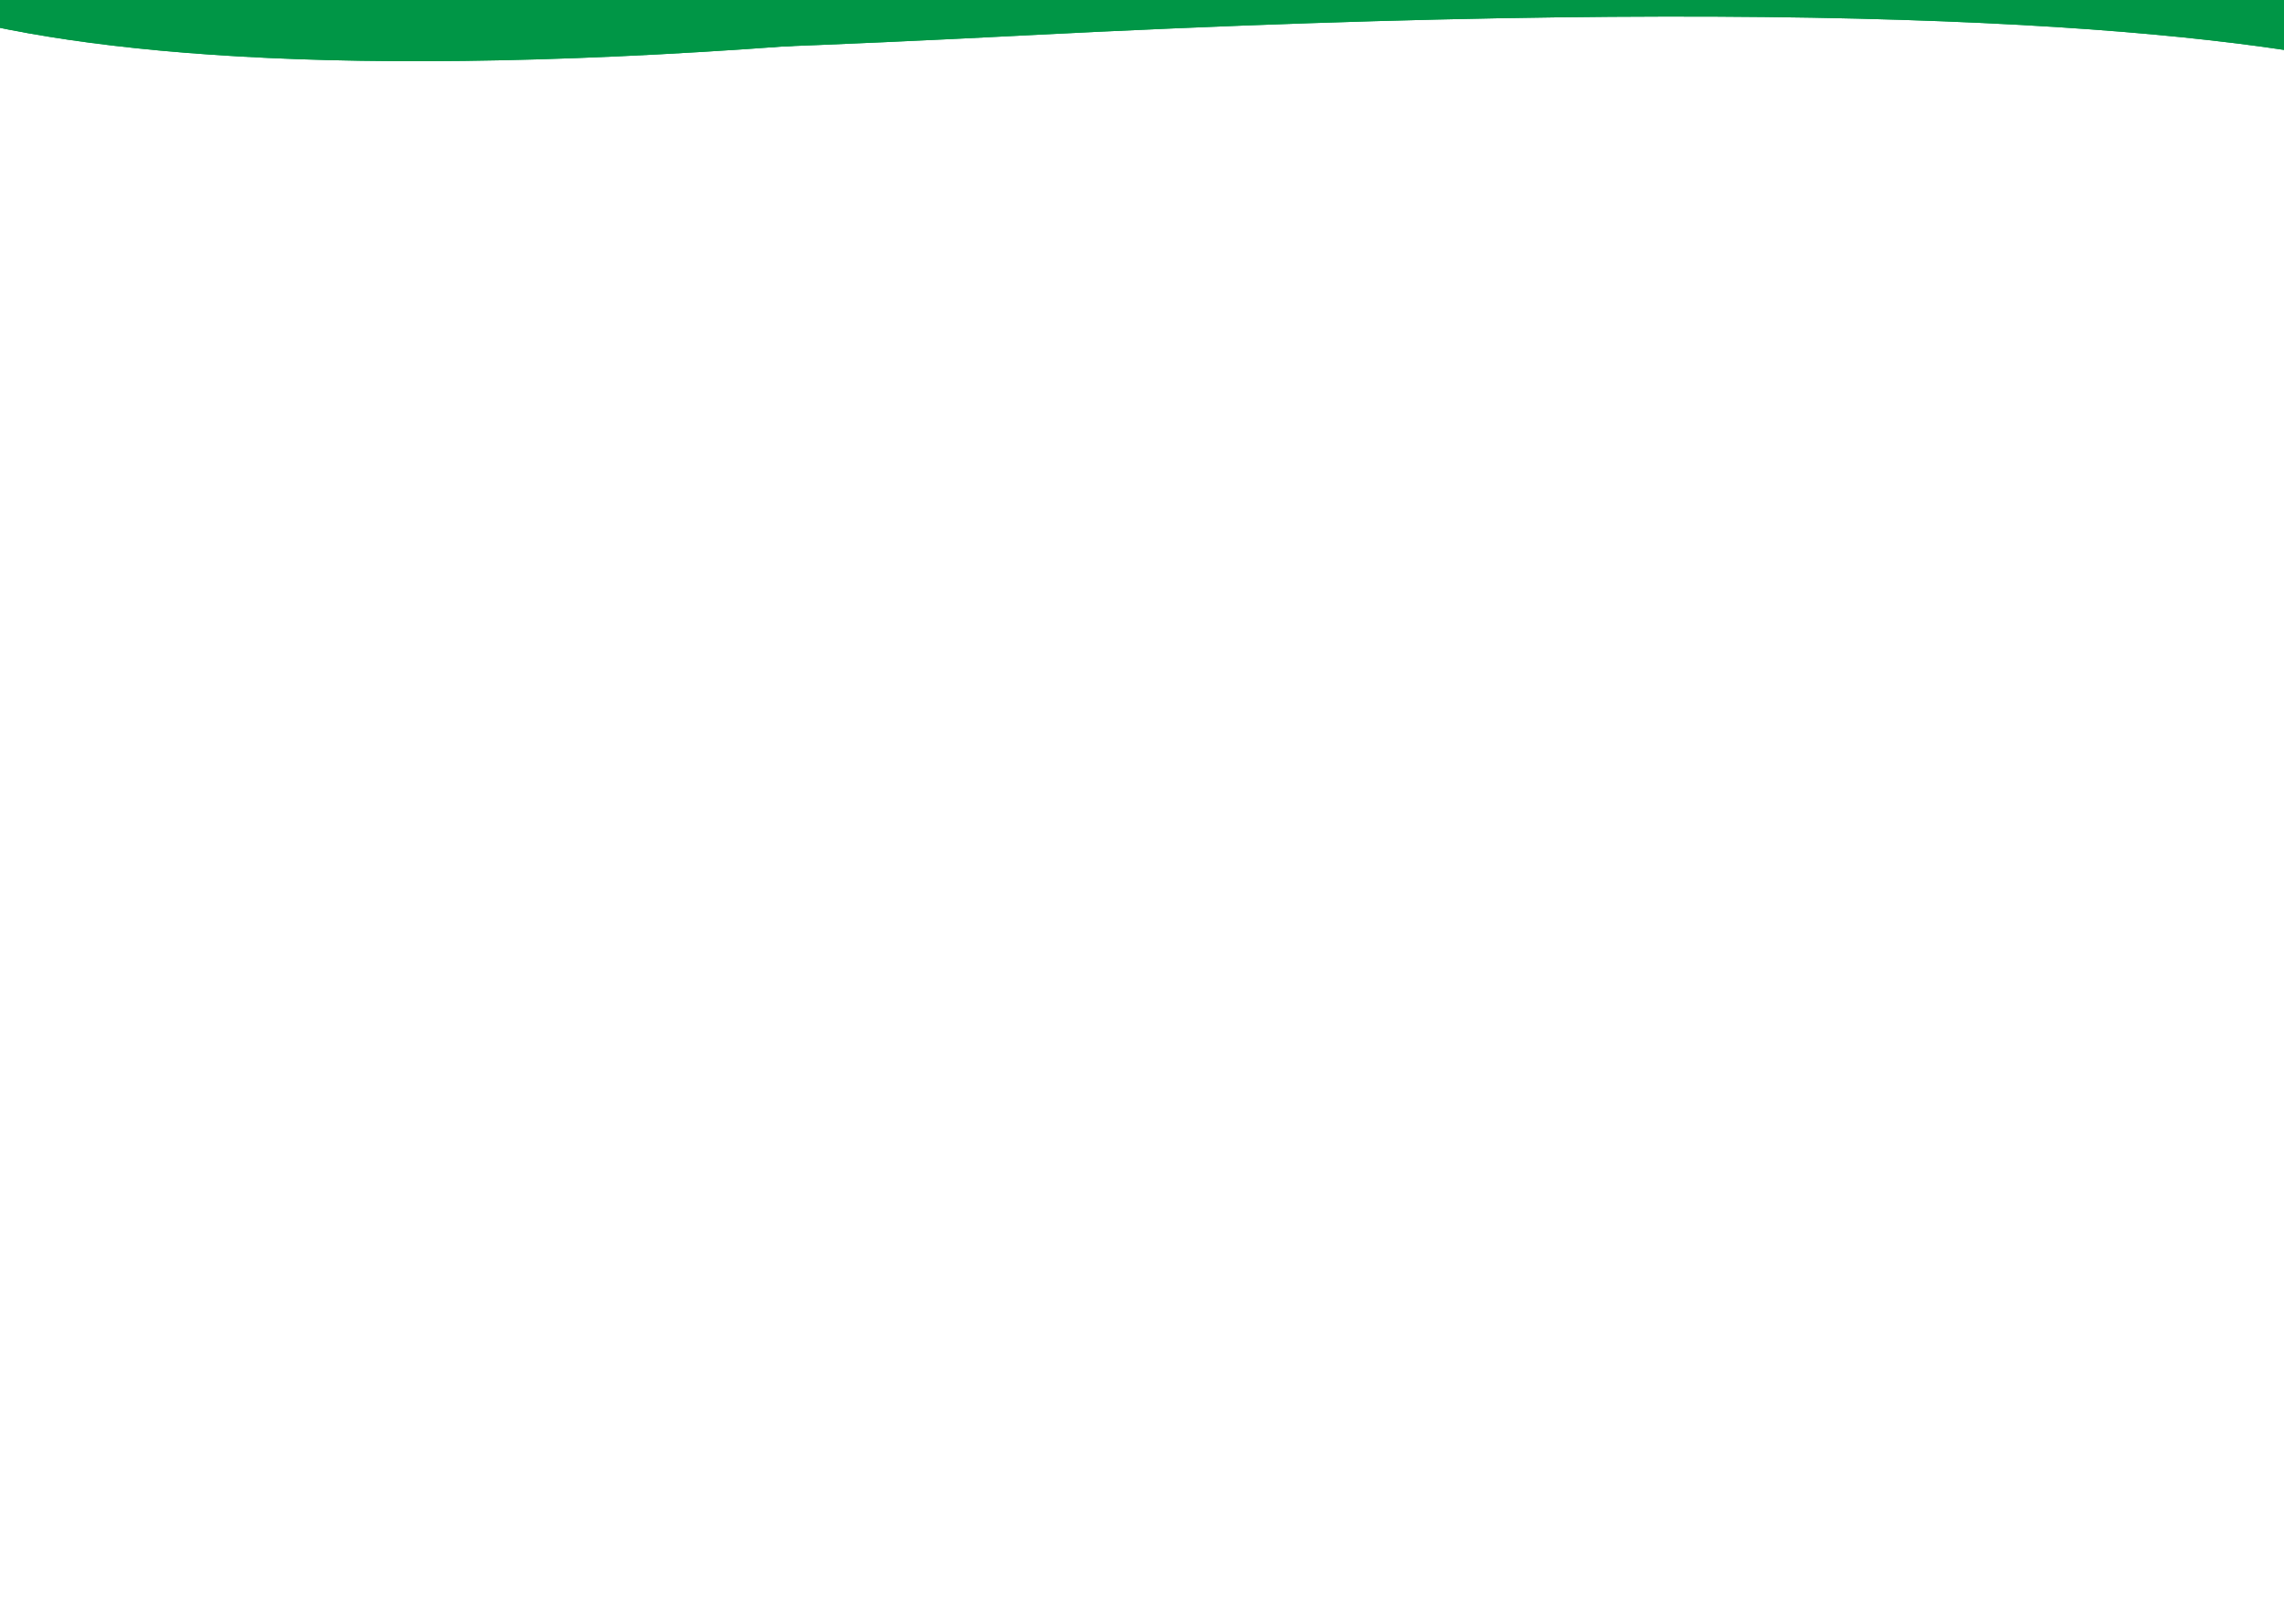 <svg width="1440" height="1024" viewBox="0 0 1440 1024" fill="none" xmlns="http://www.w3.org/2000/svg">
<g clip-path="url(#clip0_346_21)">
<path d="M1503.29 -61.368C1493.93 -73.771 1479.23 -80.808 1463.69 -80.658L635.634 -72.628C635.634 -72.628 -373.549 74.691 646.816 22.292C1667.18 -30.107 1589.8 110.16 1589.5 79C1589.27 55.406 1531.39 -24.134 1503.29 -61.368Z" fill="#009646"/>
<path d="M1488.82 -30.905C1488.56 -57.459 1551.32 -209.556 1522.52 -220.851C1520.07 -221.809 1517.33 -221.295 1514.74 -220.859L635.634 -72.628C635.634 -72.628 -373.549 74.691 646.816 22.292C1667.18 -30.107 1589.8 110.16 1589.5 79C1589.34 62.56 1489.12 -0.454 1488.82 -30.905Z" fill="#009646"/>
<path d="M-43.484 -119.432C-40.497 -120.304 -37.439 -120.804 -34.336 -121.024L1442.5 -225.5C1383.48 -484.782 1647.5 -117.516 834.503 -7.204C21.507 103.108 -138.501 -15.503 -138.501 -55.014C-138.501 -89.462 -62.868 -113.768 -43.484 -119.432Z" fill="#009646"/>
<path d="M-39 -43.625C-39 -78.638 -8.439 -107.015 29.259 -107.015L1442.5 -225.5C1383.48 -484.782 1647.5 -117.516 834.503 -7.204C21.507 103.108 -138.501 -15.503 -138.501 -55.014C-138.501 -75.86 -39 -5.013 -39 -43.625Z" fill="#009646"/>
</g>
<defs>
<clipPath id="clip0_346_21">
<rect width="1440" height="1024" fill="white"/>
</clipPath>
</defs>
</svg>
